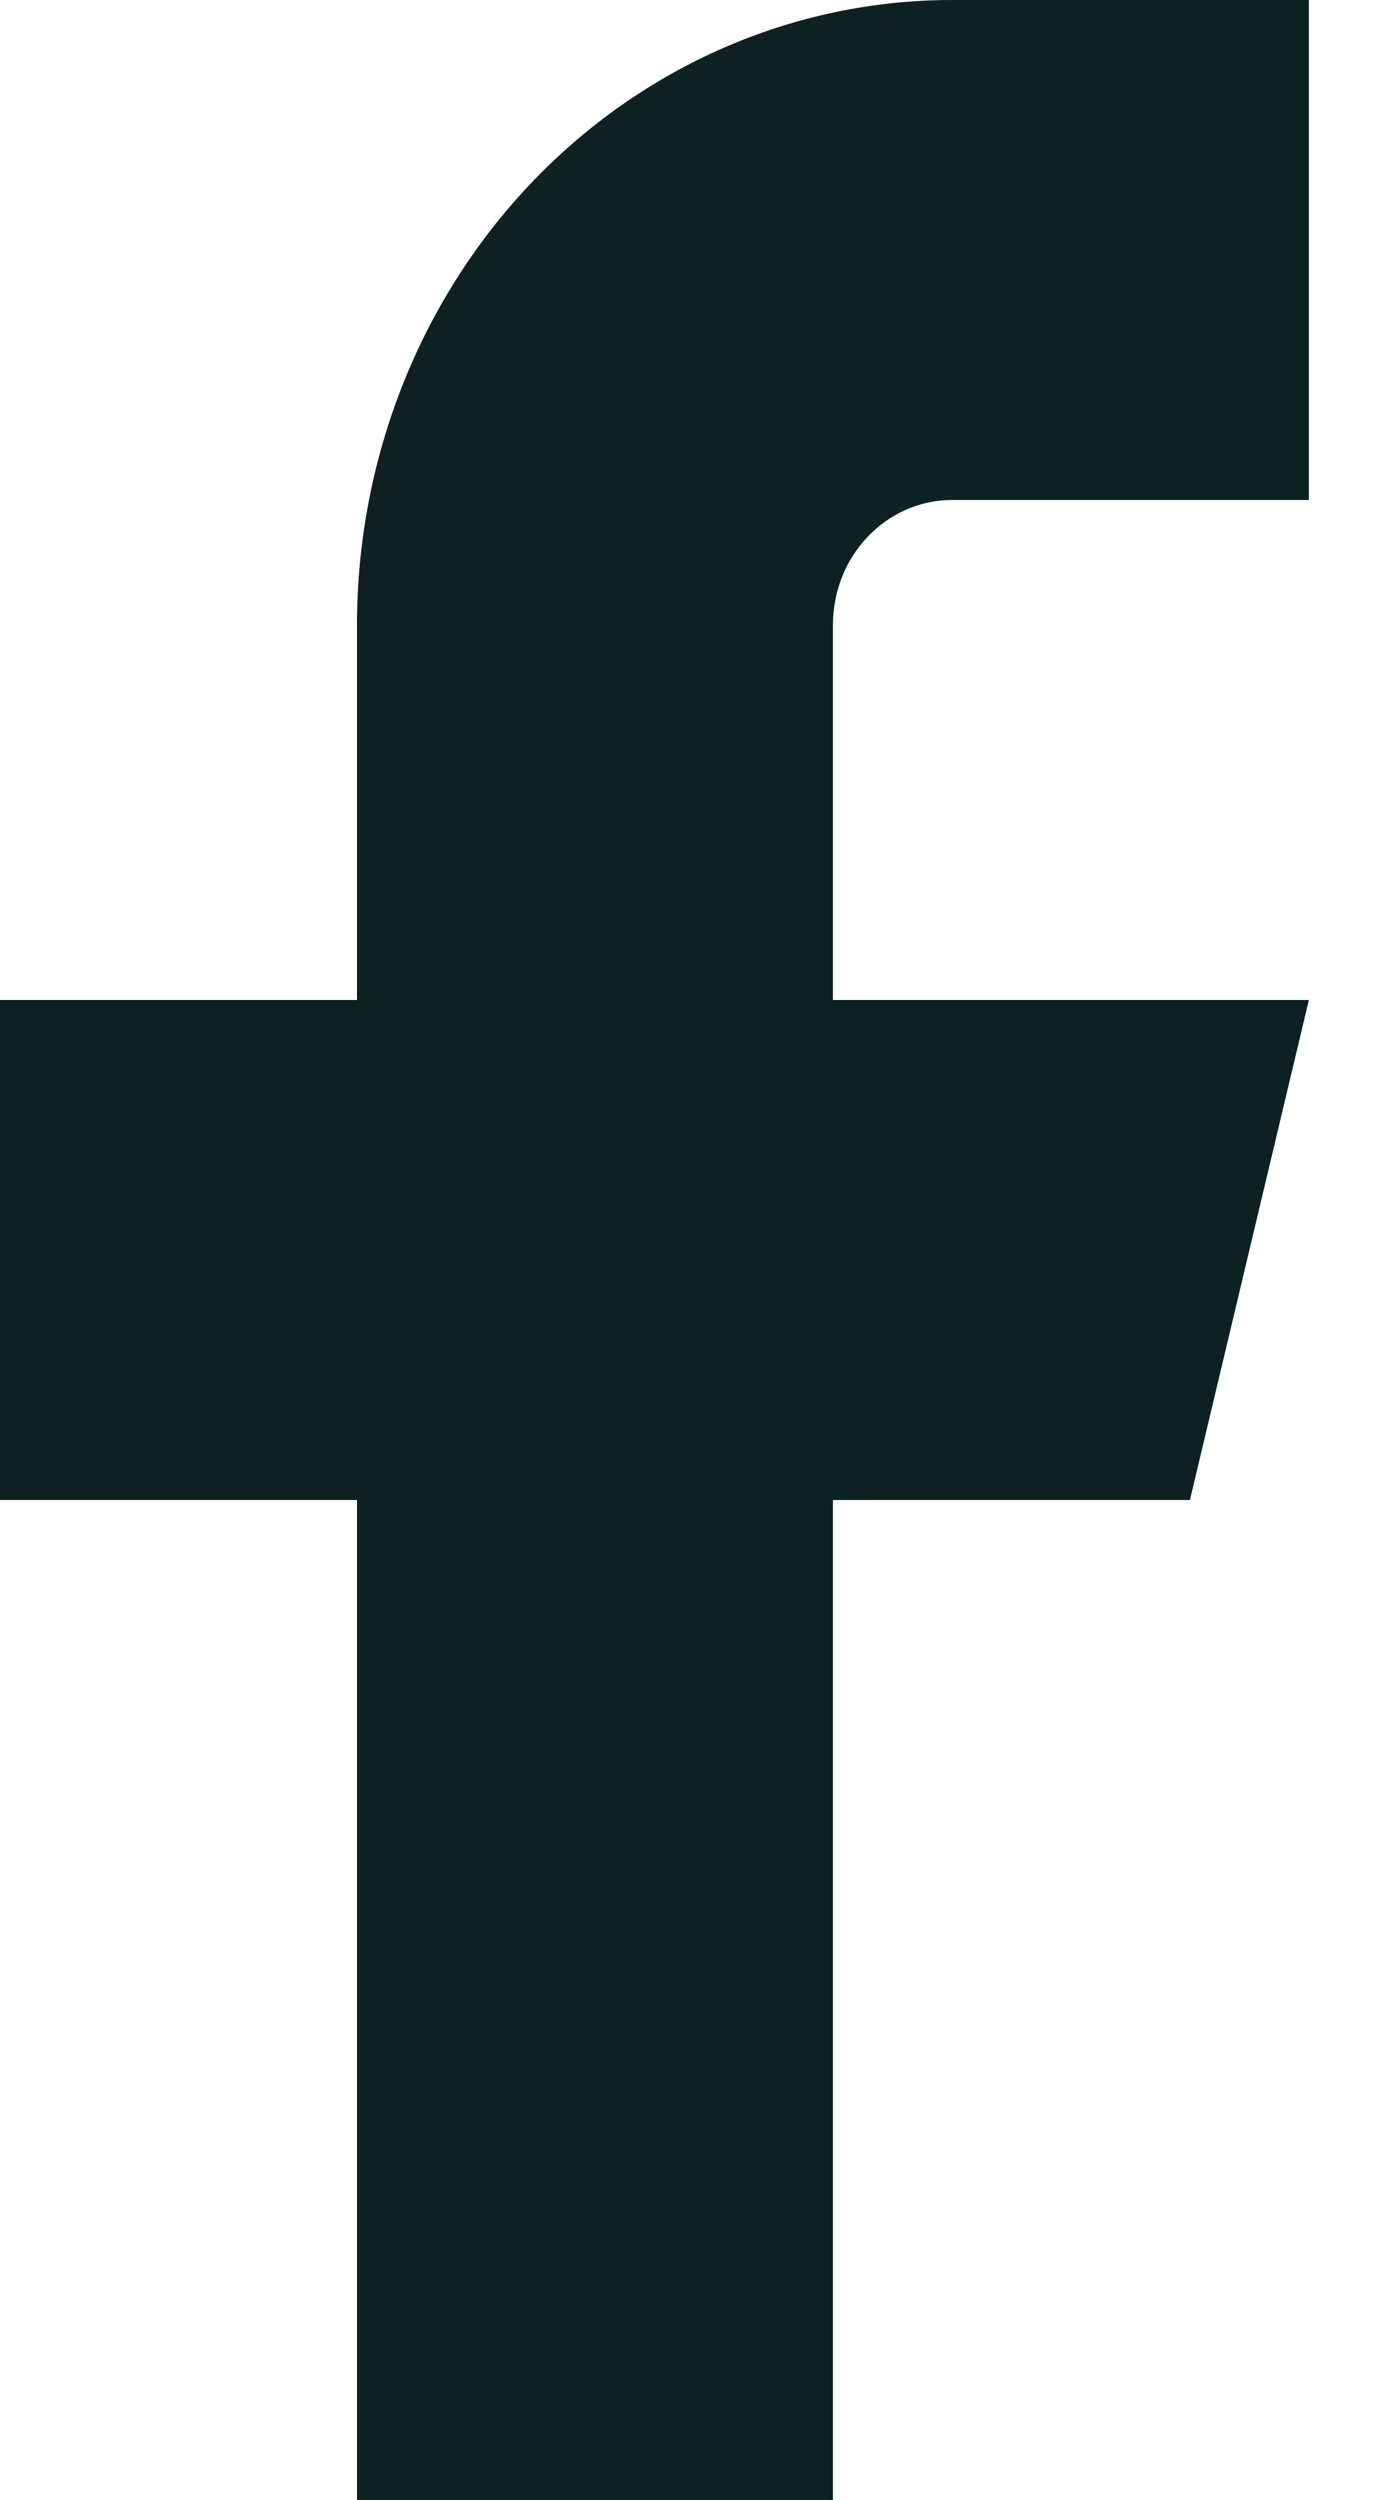 <svg width="10" height="18" viewBox="0 0 10 18" fill="none" xmlns="http://www.w3.org/2000/svg">
<path d="M9.43 0H6.858C5.721 0 4.631 0.474 3.827 1.318C3.023 2.162 2.572 3.307 2.572 4.5V7.2H0V10.8H2.572V18H6.001V10.8H8.573L9.43 7.2H6.001V4.5C6.001 4.261 6.091 4.032 6.252 3.864C6.413 3.695 6.631 3.6 6.858 3.6H9.43V0Z" fill="#0D2122"/>
</svg>
